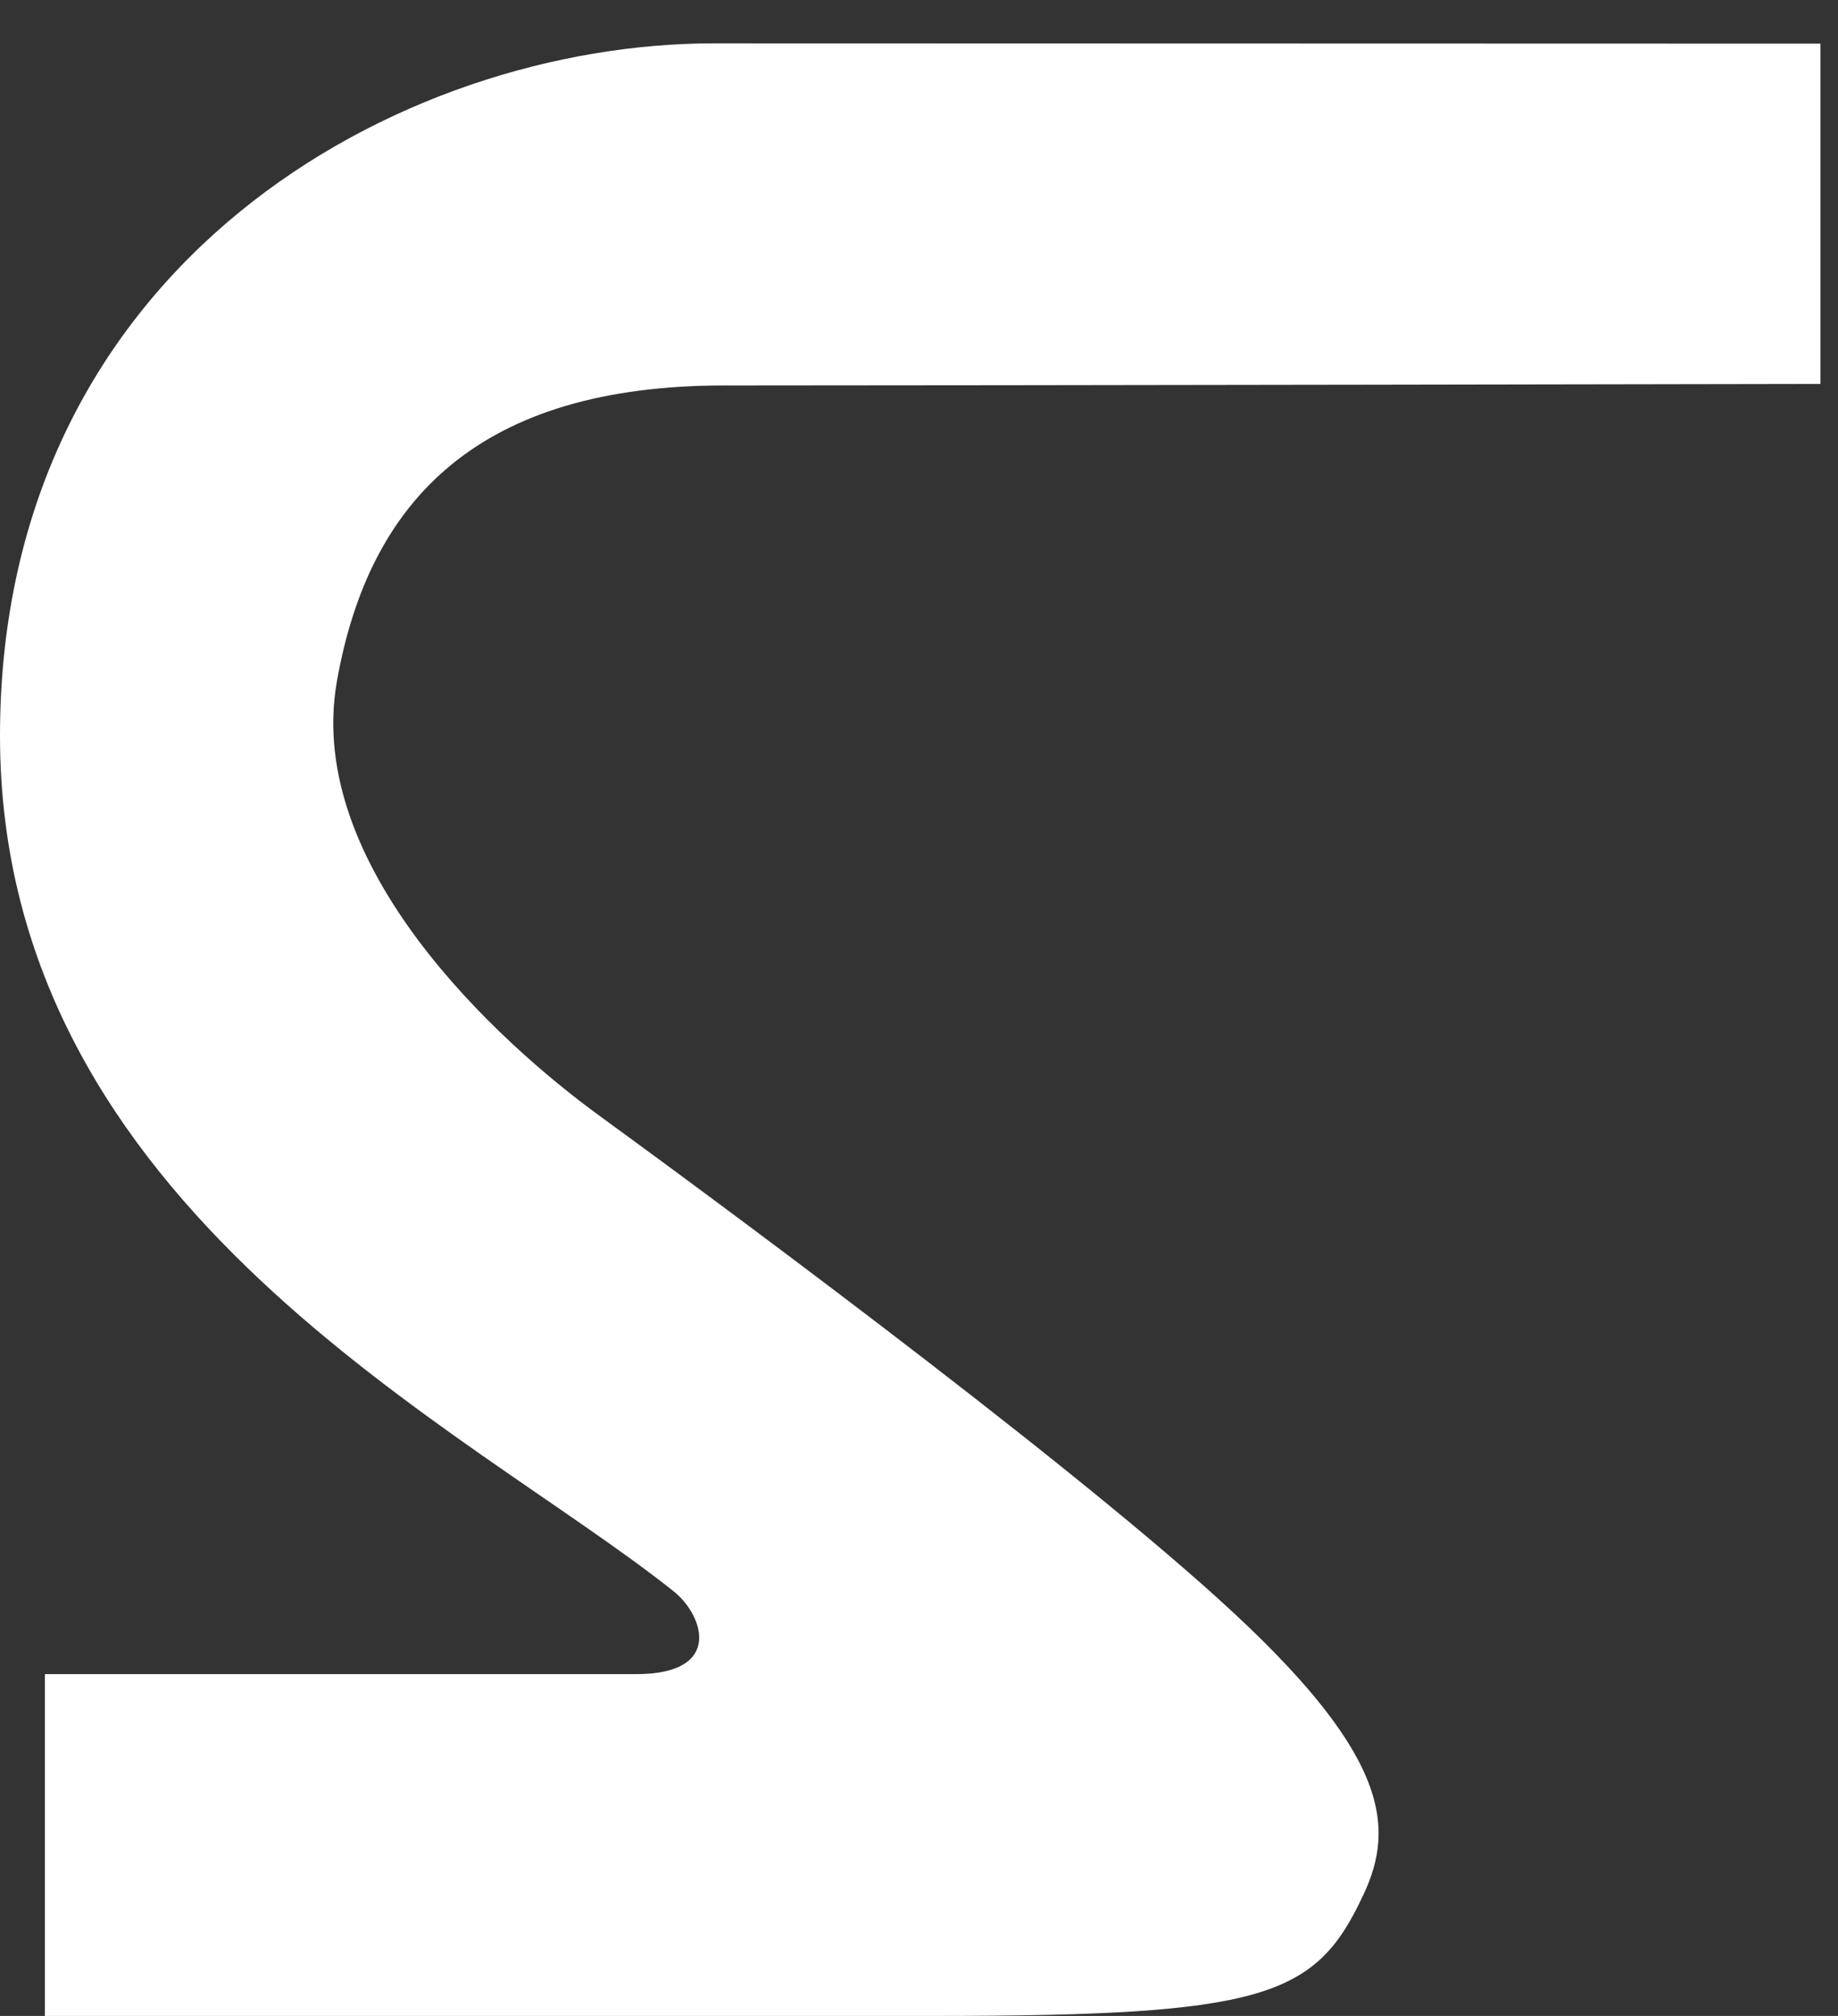<?xml version="1.0" encoding="UTF-8" standalone="no"?><svg width='31' height='34' viewBox='0 0 31 34' fill='none' xmlns='http://www.w3.org/2000/svg'>
<rect x="0" y="0" width="31" height="34" fill="#333333" stroke="none"/>
<path d='M30.704 6.469V0.736L12.037 0.731C6.757 0.731 0 4.427 0 12.411C0 20.389 7.893 24.075 11.36 26.837C11.861 27.232 12.213 28.235 10.731 28.235H0.757V34H15.733C21.328 34 22.187 33.685 22.987 31.973C23.557 30.784 23.397 29.541 20.555 26.971C17.717 24.4 11.771 20.027 10.101 18.811C8.432 17.595 5.141 14.619 5.68 11.504C6.224 8.395 8.112 6.501 12.219 6.501C16.475 6.501 30.704 6.475 30.704 6.475' fill='white'/>
</svg>
